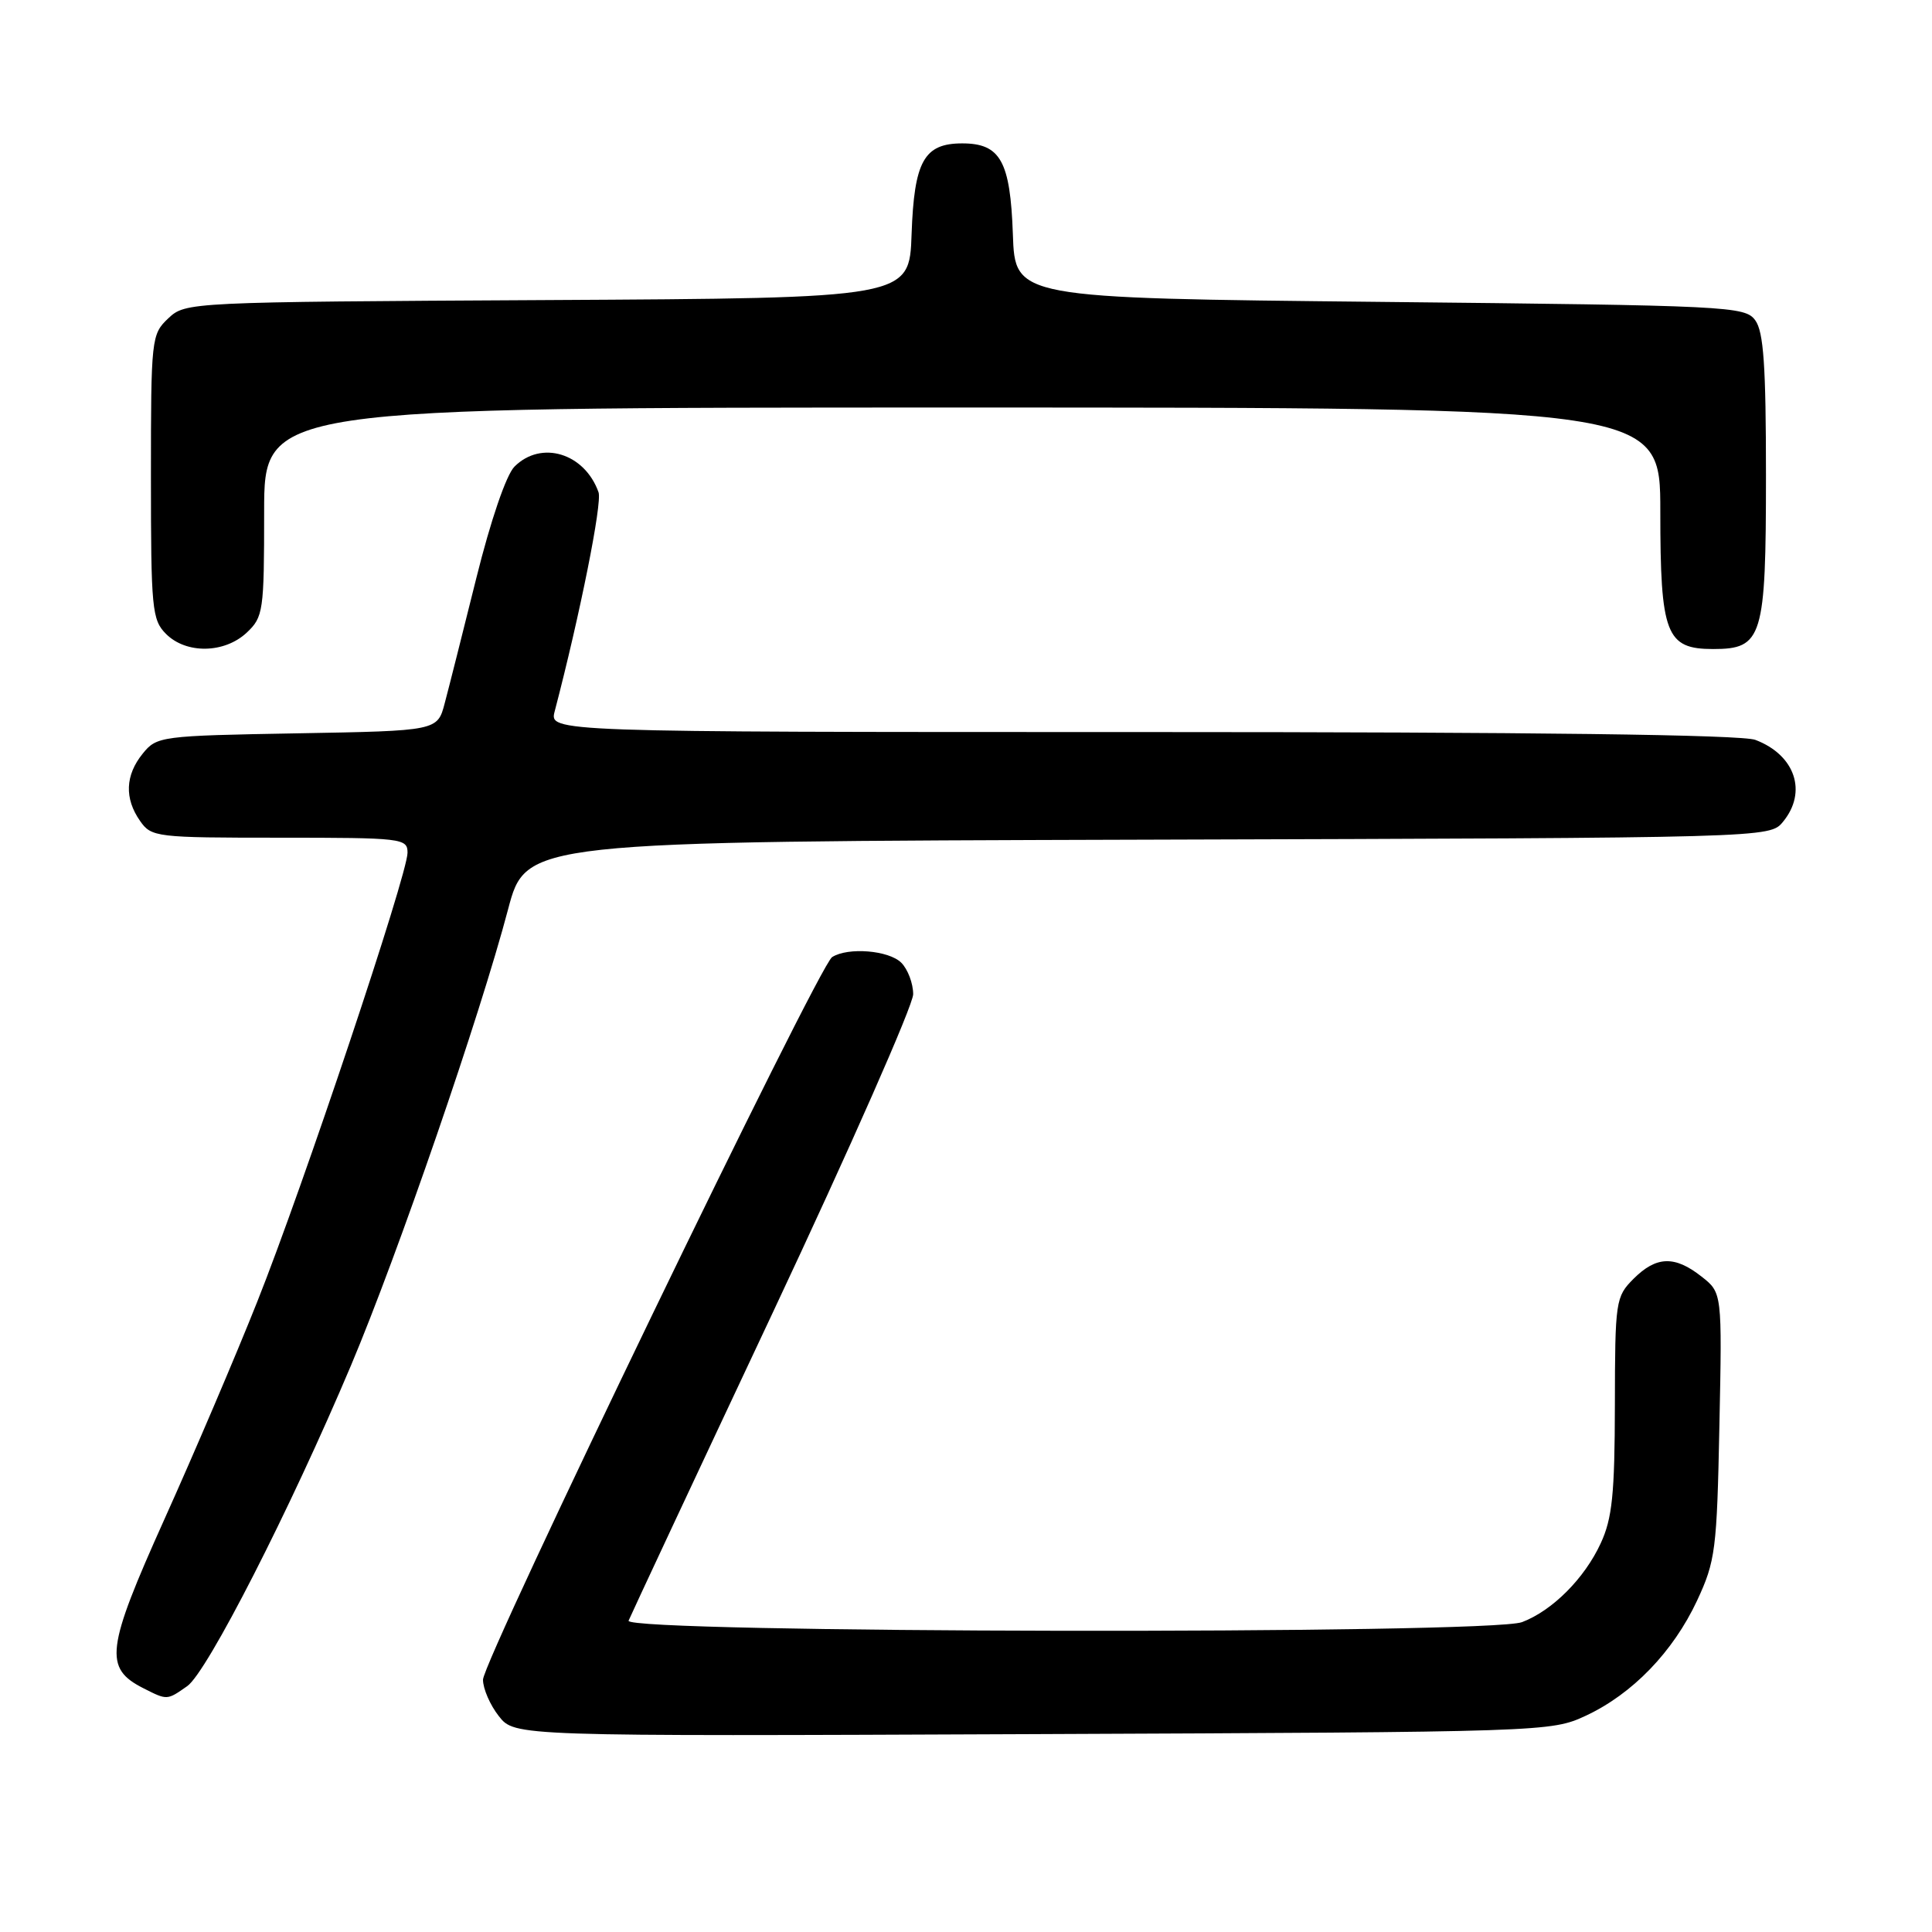 <?xml version="1.0" encoding="UTF-8" standalone="no"?>
<!DOCTYPE svg PUBLIC "-//W3C//DTD SVG 1.1//EN" "http://www.w3.org/Graphics/SVG/1.1/DTD/svg11.dtd" >
<svg xmlns="http://www.w3.org/2000/svg" xmlns:xlink="http://www.w3.org/1999/xlink" version="1.1" viewBox="0 0 256 256">
 <g >
 <path fill="currentColor"
d=" M 210.13 227.34 C 216.32 224.45 221.69 218.88 224.87 212.09 C 227.31 206.85 227.50 205.38 227.83 188.90 C 228.19 171.29 228.19 171.29 225.46 169.15 C 221.91 166.35 219.47 166.43 216.45 169.45 C 214.08 171.83 214.00 172.37 213.98 186.20 C 213.96 197.98 213.63 201.21 212.10 204.50 C 209.95 209.16 205.69 213.42 201.68 214.94 C 197.32 216.59 82.62 216.41 83.29 214.75 C 83.57 214.06 92.16 195.69 102.40 173.92 C 112.63 152.16 121.00 133.18 121.00 131.74 C 121.00 130.31 120.29 128.44 119.43 127.57 C 117.78 125.92 112.37 125.48 110.26 126.82 C 108.46 127.96 64.00 219.99 64.00 222.57 C 64.00 223.76 64.94 225.93 66.10 227.40 C 68.20 230.07 68.20 230.07 136.85 229.78 C 204.83 229.50 205.54 229.48 210.13 227.34 Z  M 24.81 223.42 C 27.45 221.57 38.44 200.04 46.52 180.90 C 52.73 166.17 63.60 134.61 67.32 120.50 C 69.70 111.50 69.70 111.50 152.10 111.26 C 234.50 111.02 234.50 111.02 236.25 108.90 C 239.52 104.94 237.87 100.04 232.60 98.04 C 230.80 97.35 203.25 97.00 151.33 97.00 C 72.78 97.00 72.78 97.00 73.50 94.25 C 76.85 81.45 79.81 66.65 79.31 65.23 C 77.47 60.04 71.71 58.29 68.17 61.83 C 67.08 62.92 65.02 68.94 63.12 76.58 C 61.35 83.69 59.47 91.15 58.93 93.17 C 57.97 96.84 57.97 96.84 39.39 97.17 C 21.27 97.49 20.77 97.56 18.91 99.86 C 16.59 102.72 16.47 105.80 18.56 108.78 C 20.06 110.93 20.68 111.00 37.06 111.00 C 53.29 111.00 54.00 111.08 54.00 112.99 C 54.00 115.87 40.14 157.30 34.08 172.50 C 31.24 179.65 25.70 192.62 21.78 201.32 C 14.04 218.53 13.73 221.04 19.02 223.71 C 22.16 225.30 22.12 225.31 24.81 223.42 Z  M 32.69 83.83 C 34.89 81.76 35.00 80.98 35.00 67.83 C 35.00 54.00 35.00 54.00 127.50 54.00 C 220.00 54.00 220.00 54.00 220.00 67.78 C 220.00 84.05 220.75 86.00 227.00 86.00 C 233.55 86.00 234.00 84.52 234.00 62.97 C 234.00 48.50 233.69 43.95 232.58 42.44 C 231.22 40.58 229.21 40.48 182.83 40.00 C 134.50 39.50 134.50 39.50 134.21 31.03 C 133.87 21.35 132.56 19.00 127.50 19.00 C 122.44 19.00 121.13 21.35 120.79 31.03 C 120.50 39.50 120.50 39.50 72.55 39.76 C 24.94 40.02 24.59 40.03 22.30 42.18 C 20.06 44.30 20.00 44.81 20.00 63.17 C 20.00 80.67 20.14 82.14 22.00 84.00 C 24.68 86.68 29.74 86.59 32.69 83.83 Z "/>
</g>
</svg>